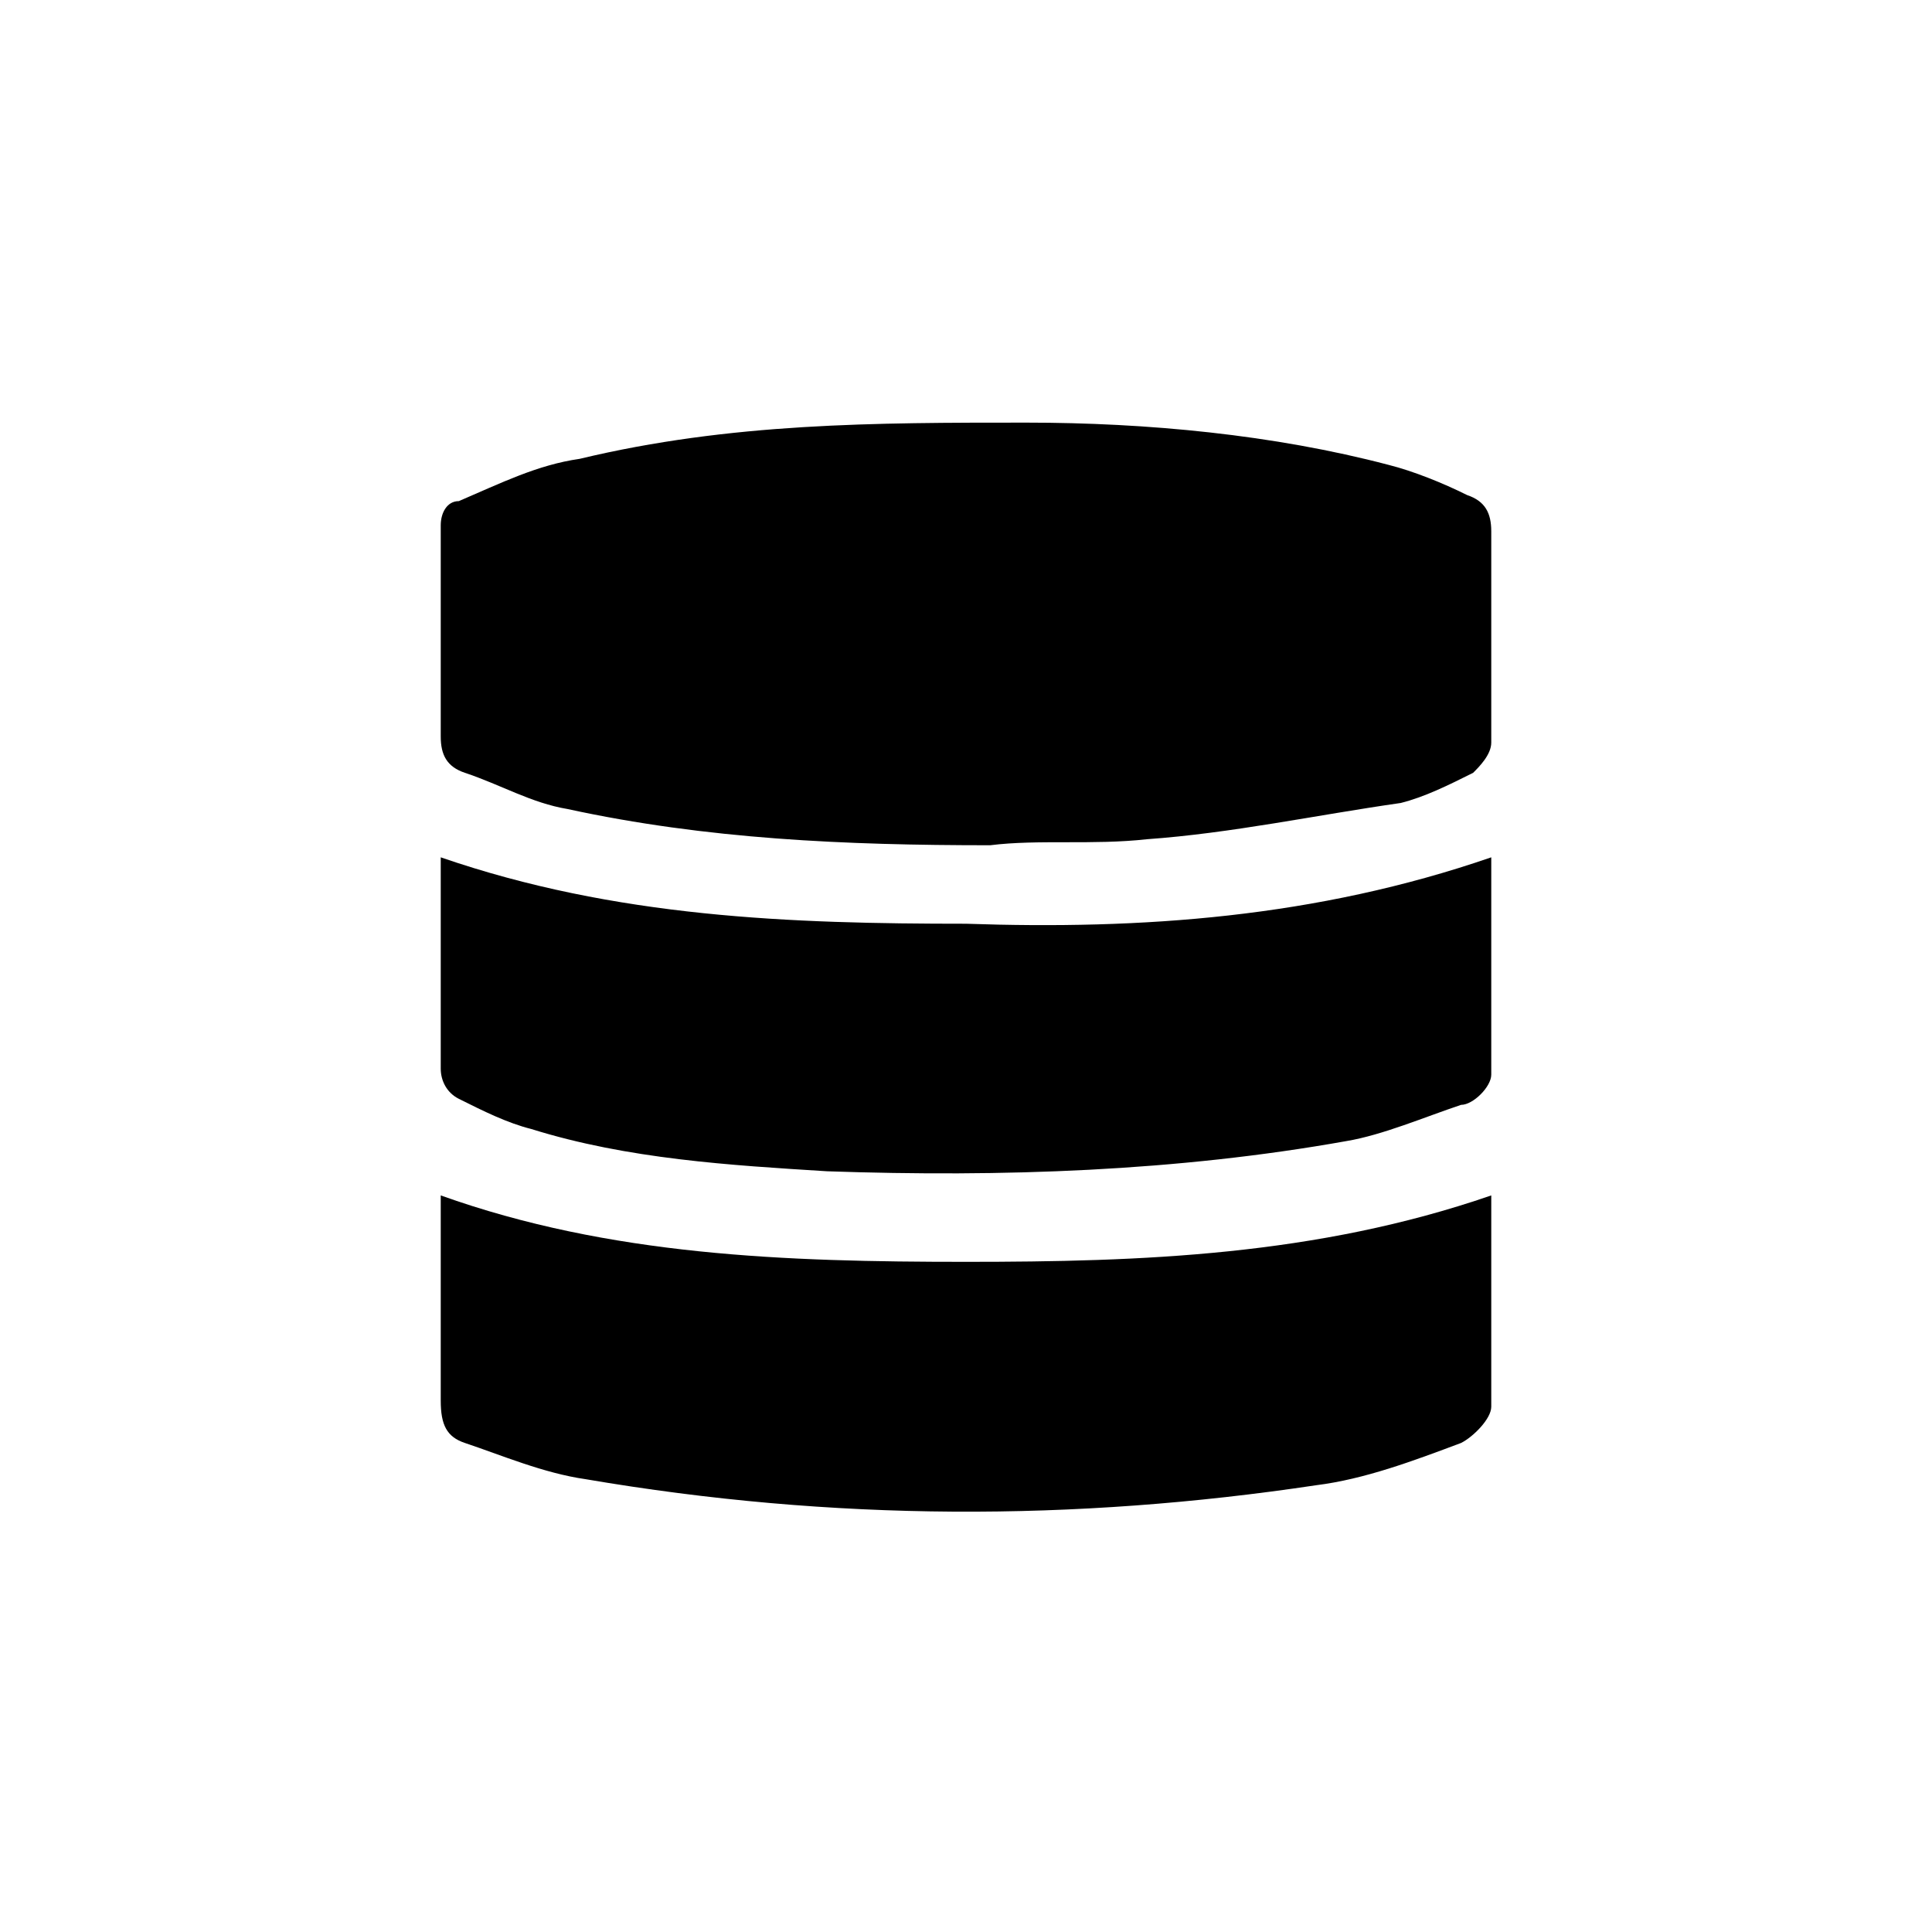 <svg xmlns="http://www.w3.org/2000/svg" viewBox="0 0 32 32" fill="currentColor"><path d="M16.4 14c-2.4 0-4.7-.1-7-.6-.6-.1-1.1-.4-1.7-.6-.3-.1-.4-.3-.4-.6V8.7c0-.2.1-.4.3-.4.7-.3 1.3-.6 2-.7C12.1 7 14.5 7 17 7c2 0 4.1.2 6 .7.4.1.9.3 1.3.5.3.1.4.3.4.6v3.5c0 .2-.2.4-.3.5-.4.2-.8.4-1.2.5-1.4.2-2.8.5-4.2.6-.9.1-1.8 0-2.6.1zm8.3.2v3.6c0 .2-.3.5-.5.5-.6.2-1.3.5-1.9.6-2.8.5-5.7.6-8.6.5-1.6-.1-3.3-.2-4.9-.7-.4-.1-.8-.3-1.2-.5-.2-.1-.3-.3-.3-.5v-3.5c2.9 1 5.8 1.1 8.7 1.1 2.9.1 5.8-.1 8.7-1.1zm0 5.6v3.5c0 .2-.3.5-.5.6-.8.3-1.6.6-2.4.7-4 .6-8 .6-12.1-.1-.7-.1-1.4-.4-2-.6-.3-.1-.4-.3-.4-.7v-3.4c2.8 1 5.7 1.1 8.7 1.1 2.9 0 5.8-.1 8.7-1.1z"/></svg>